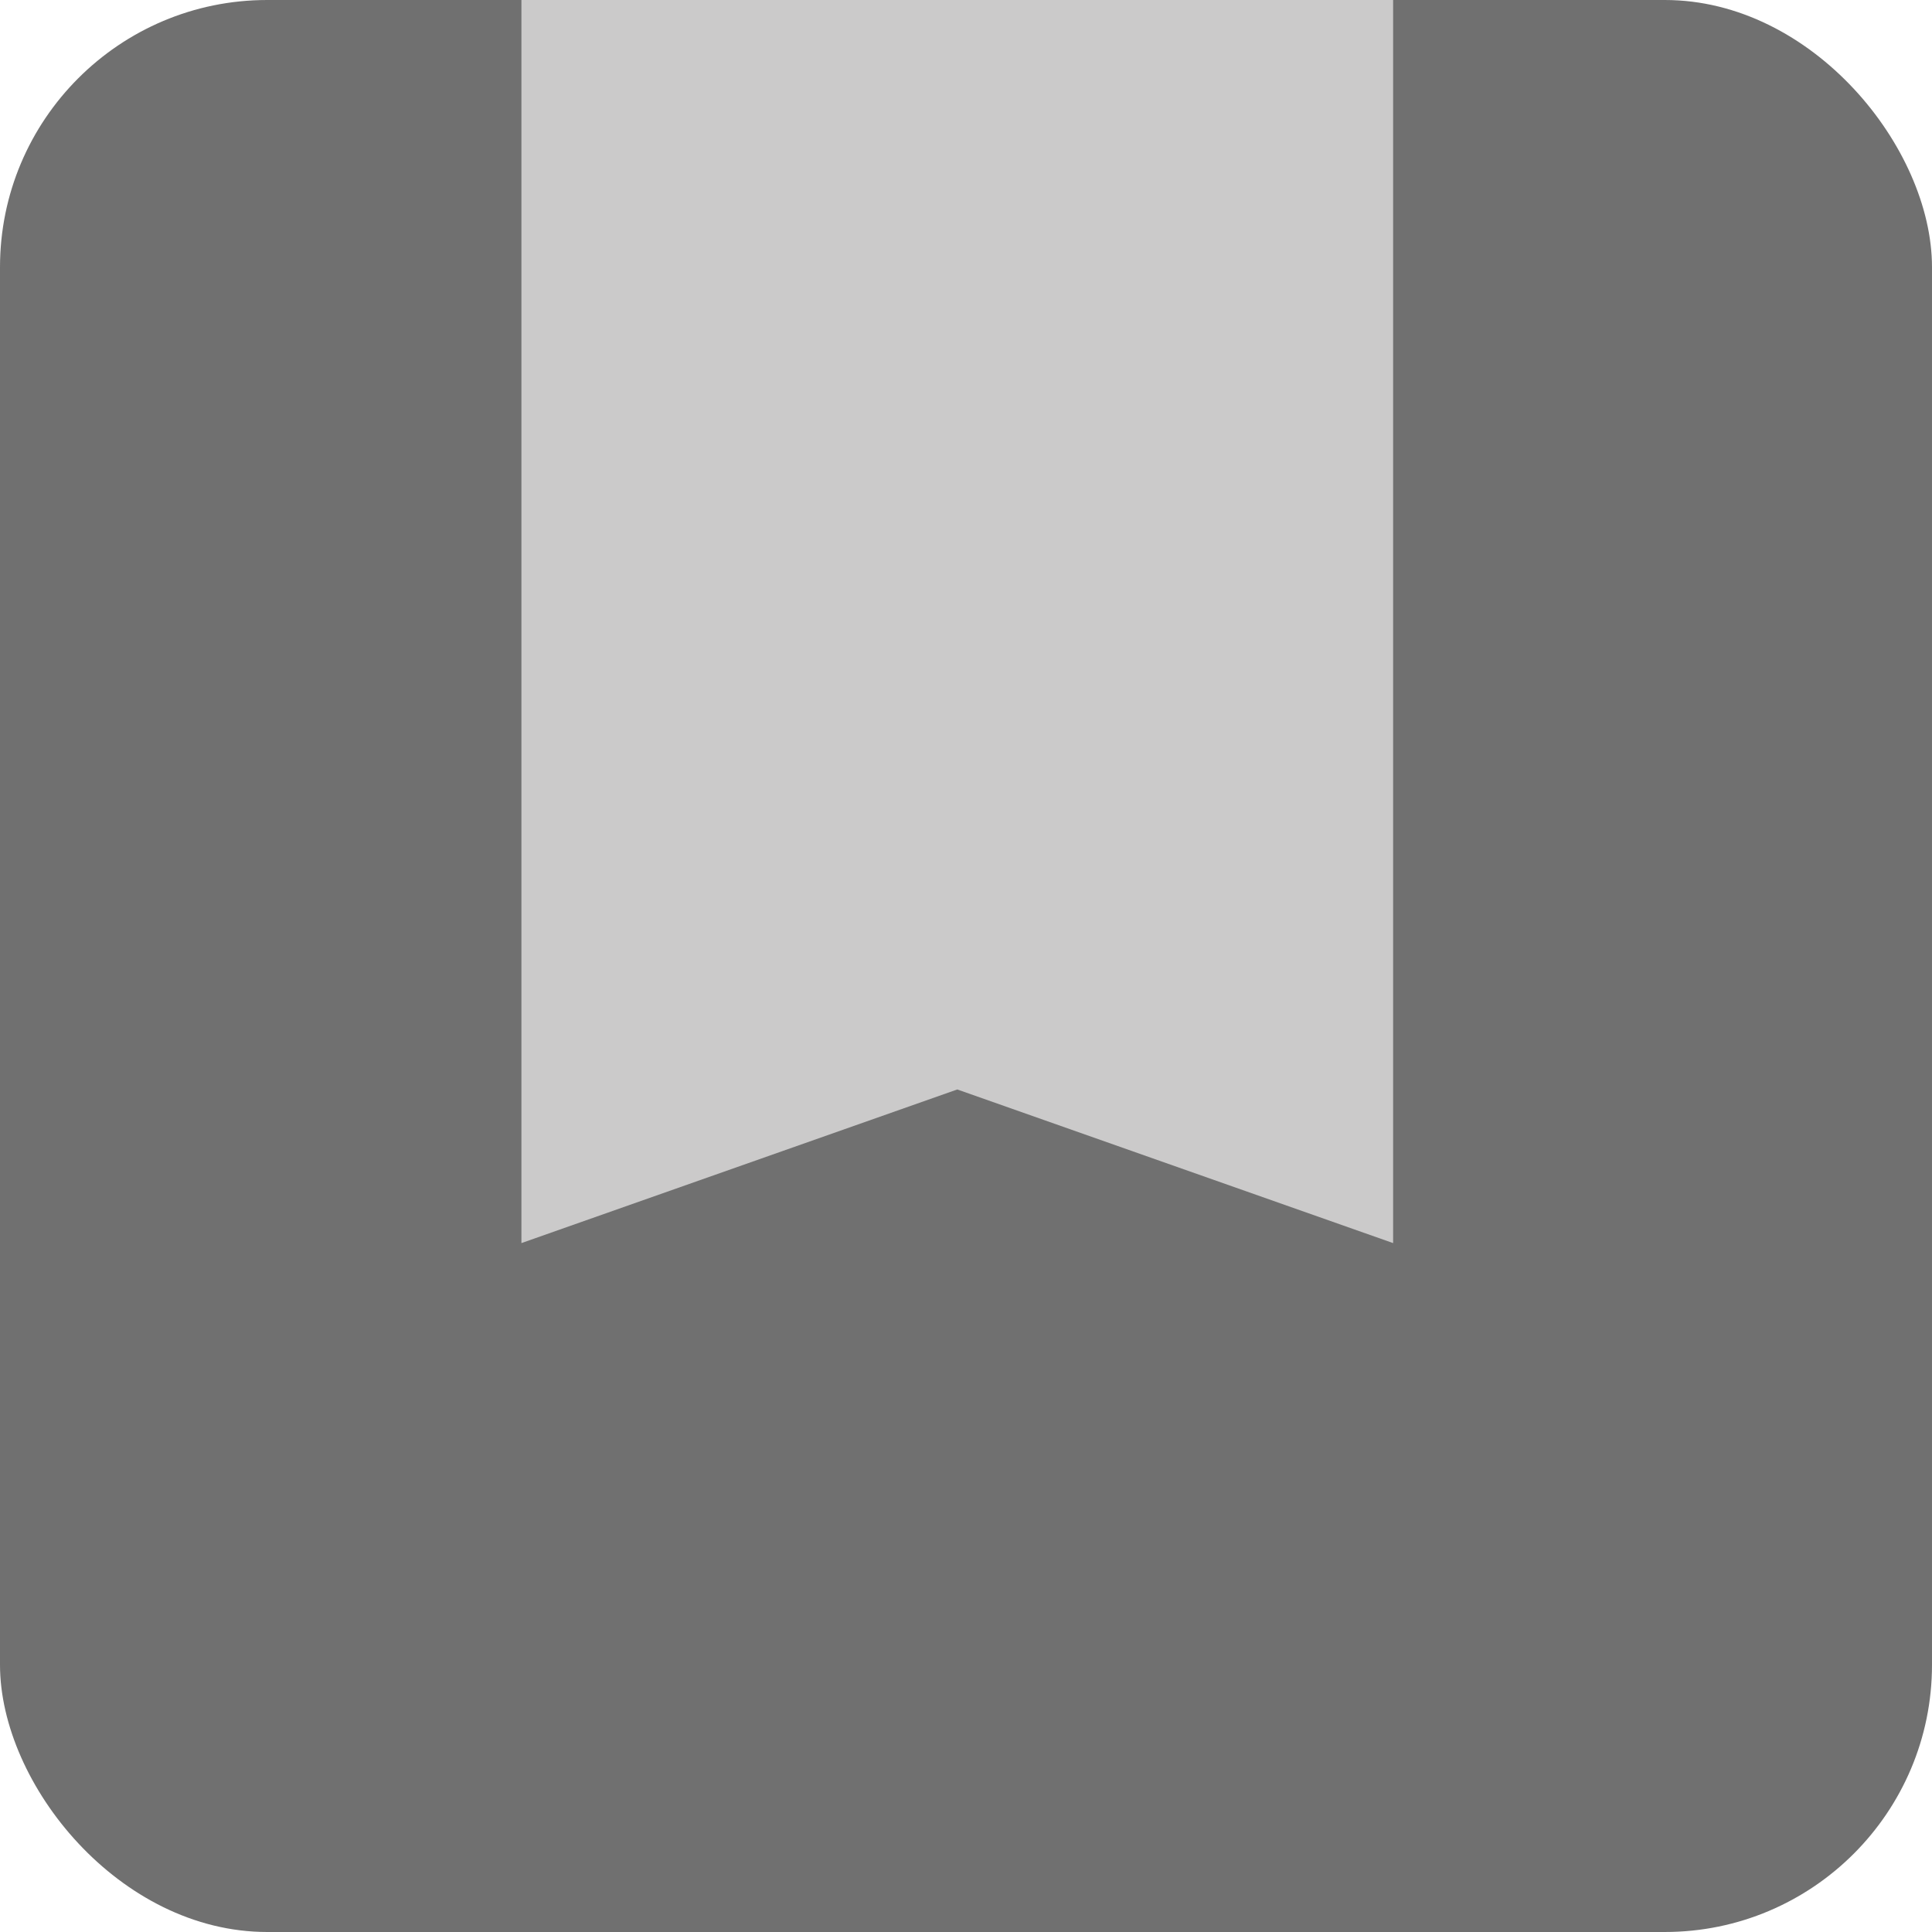 <svg xmlns="http://www.w3.org/2000/svg" viewBox="0 0 57.847 57.847">
  <defs>
    <style>
      .cls-1 {
        fill: #707070;
      }

      .cls-2 {
        fill: #cbcaca;
      }
    </style>
  </defs>
  <g id="Group_42" data-name="Group 42" transform="translate(-149 -1764)">
    <rect id="Rectangle_39" data-name="Rectangle 39" class="cls-1" width="57.847" height="57.847" rx="8" transform="translate(149 1764)"/>
    <path id="Path_51" data-name="Path 51" class="cls-2" d="M6117.273,1831v37.22l13.05-4.6,13.05,4.6V1831Z" transform="translate(-5952.661 -67)"/>
  </g>
</svg>
